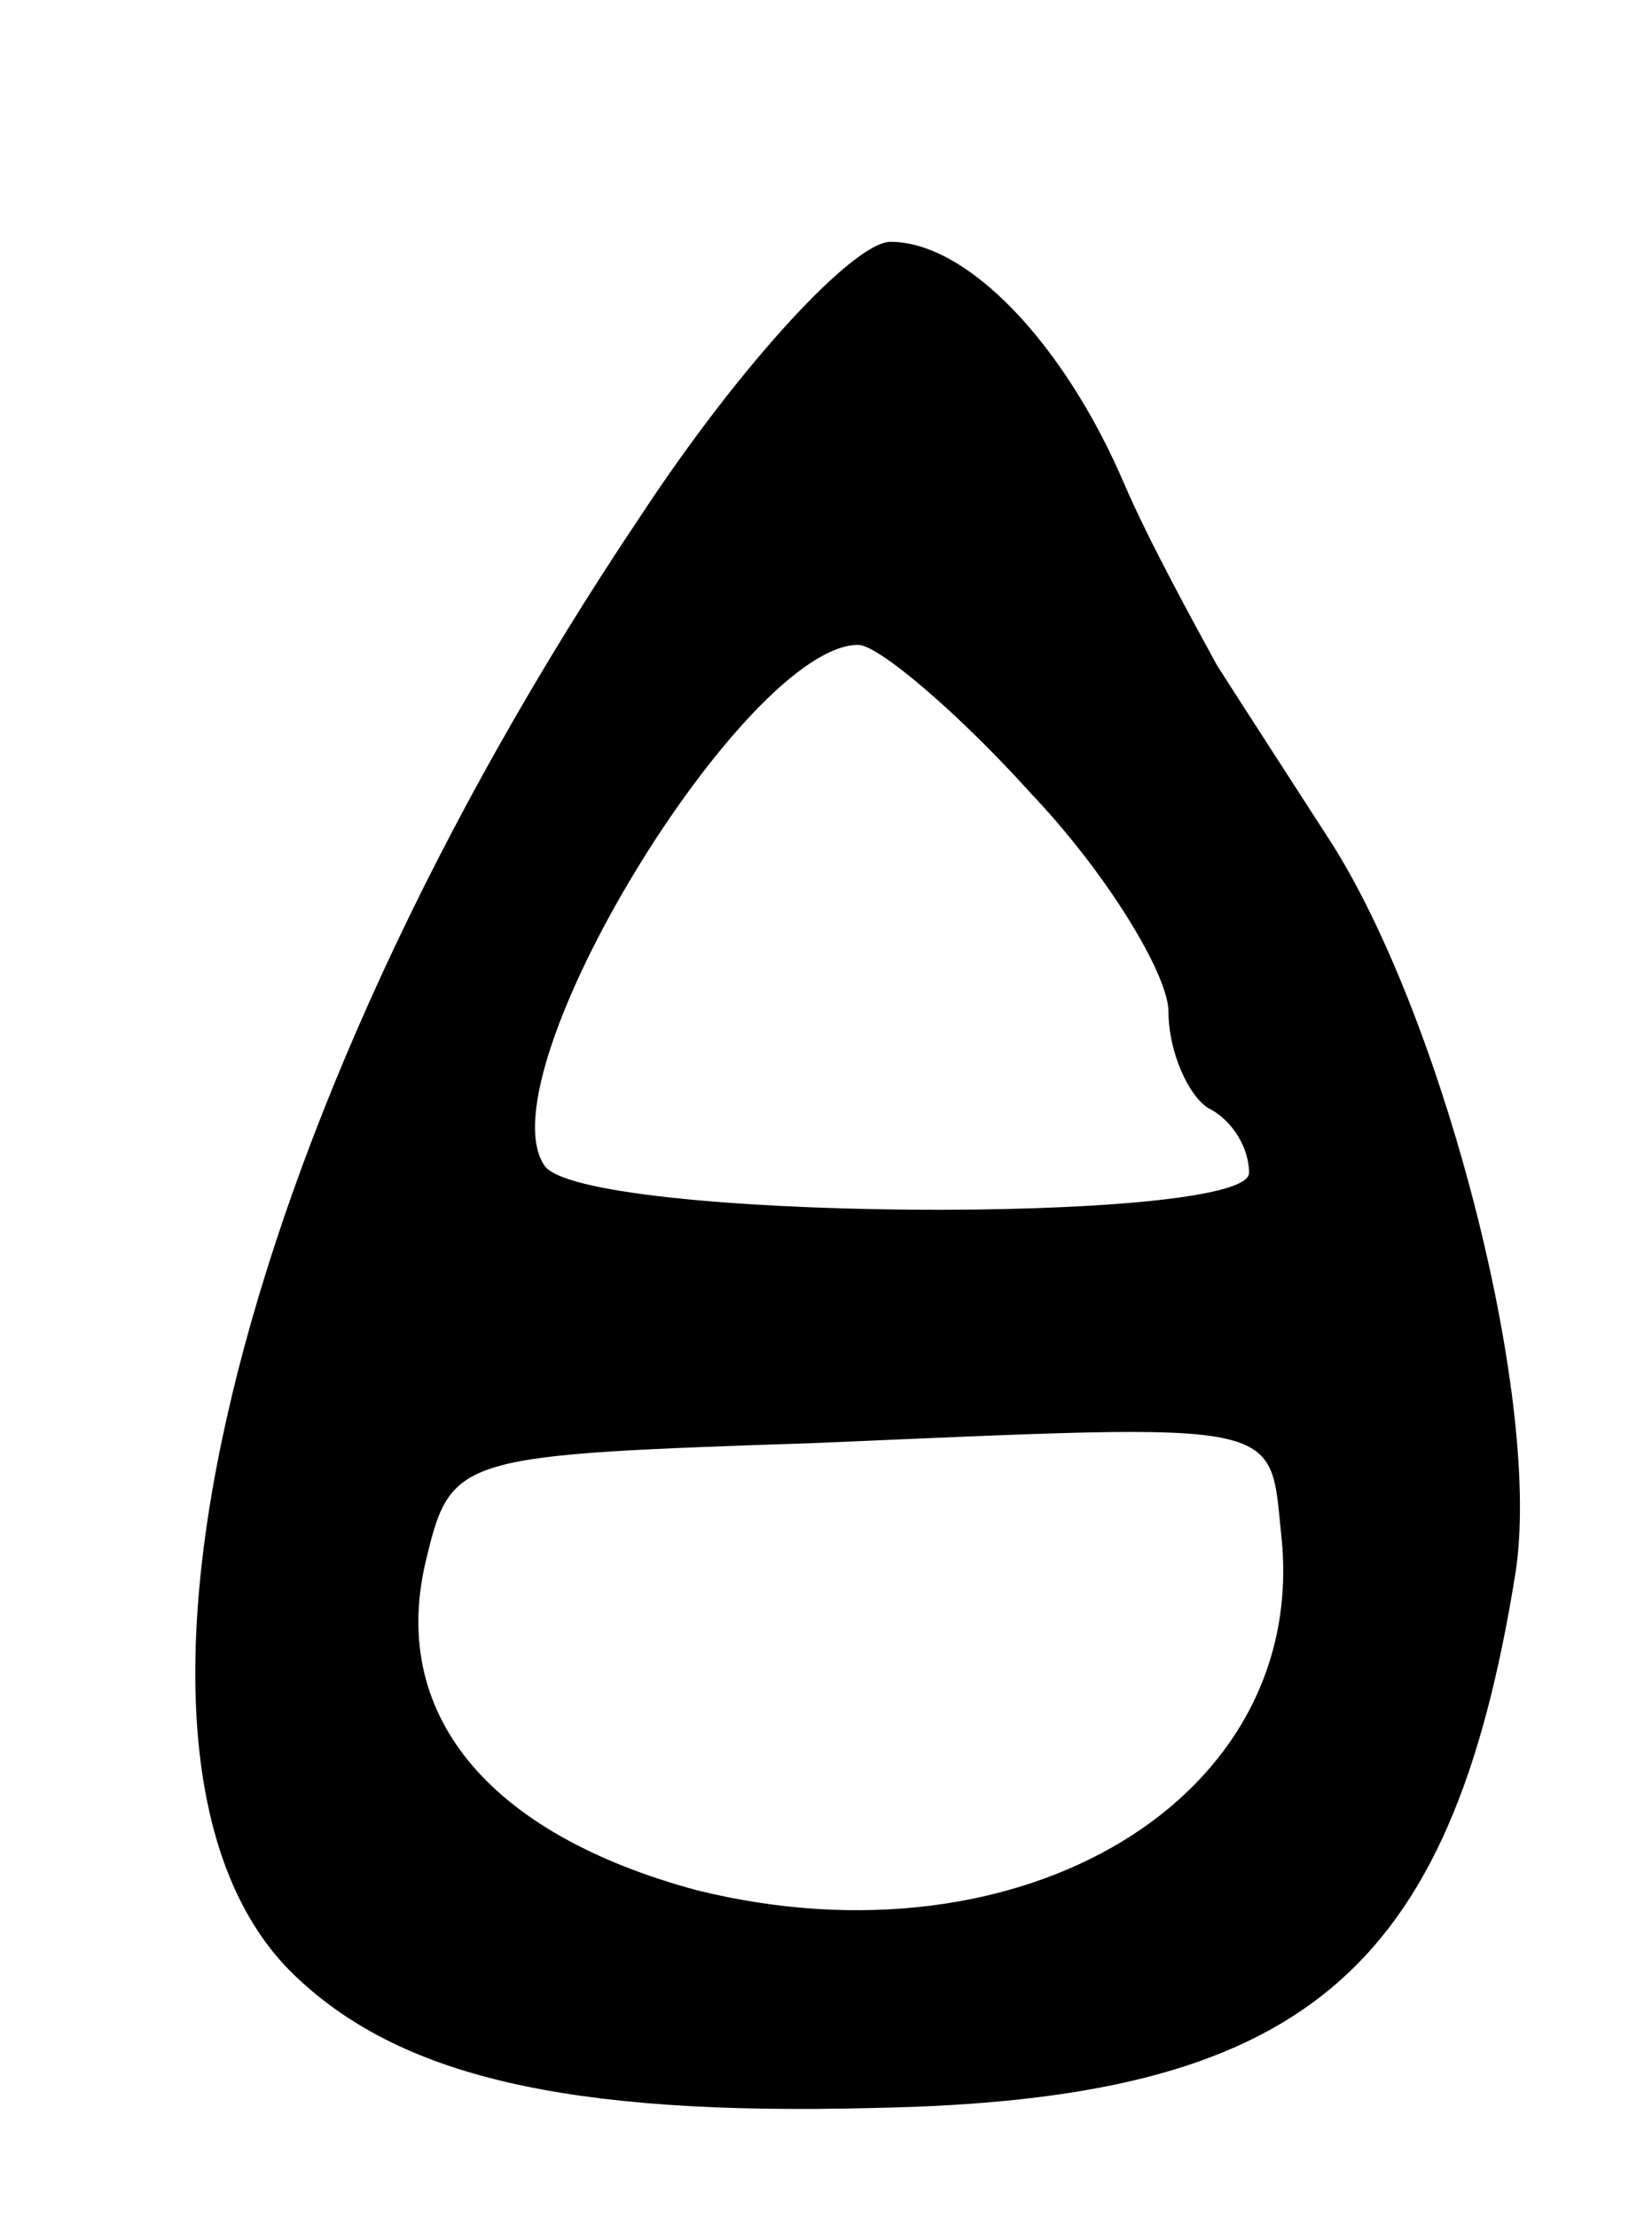 <svg version="1.0" xmlns="http://www.w3.org/2000/svg"
 width="41pt" height="55pt" viewBox="0 0 41 55"
 preserveAspectRatio="xMidYMid meet">
<g transform="translate(0,55) scale(0.1,-0.1)"
fill="#000000" stroke="none">
<path d="M159 422 c-102 -152 -140 -310 -86 -362 26 -25 67 -35 144 -33 106 2
143 33 159 132 7 42 -17 136 -45 181 -9 14 -22 34 -29 45 -6 11 -17 31 -23 45
-15 35 -39 60 -58 60 -9 0 -37 -30 -62 -68z m97 -69 c19 -20 34 -45 34 -54 0
-10 5 -21 10 -24 6 -3 10 -10 10 -16 0 -13 -167 -12 -175 2 -15 23 50 129 78
129 5 0 25 -17 43 -37z m62 -184 c7 -65 -64 -108 -145 -88 -52 14 -77 44 -67
83 6 25 9 25 97 28 117 5 112 6 115 -23z"/>
</g>
</svg>
